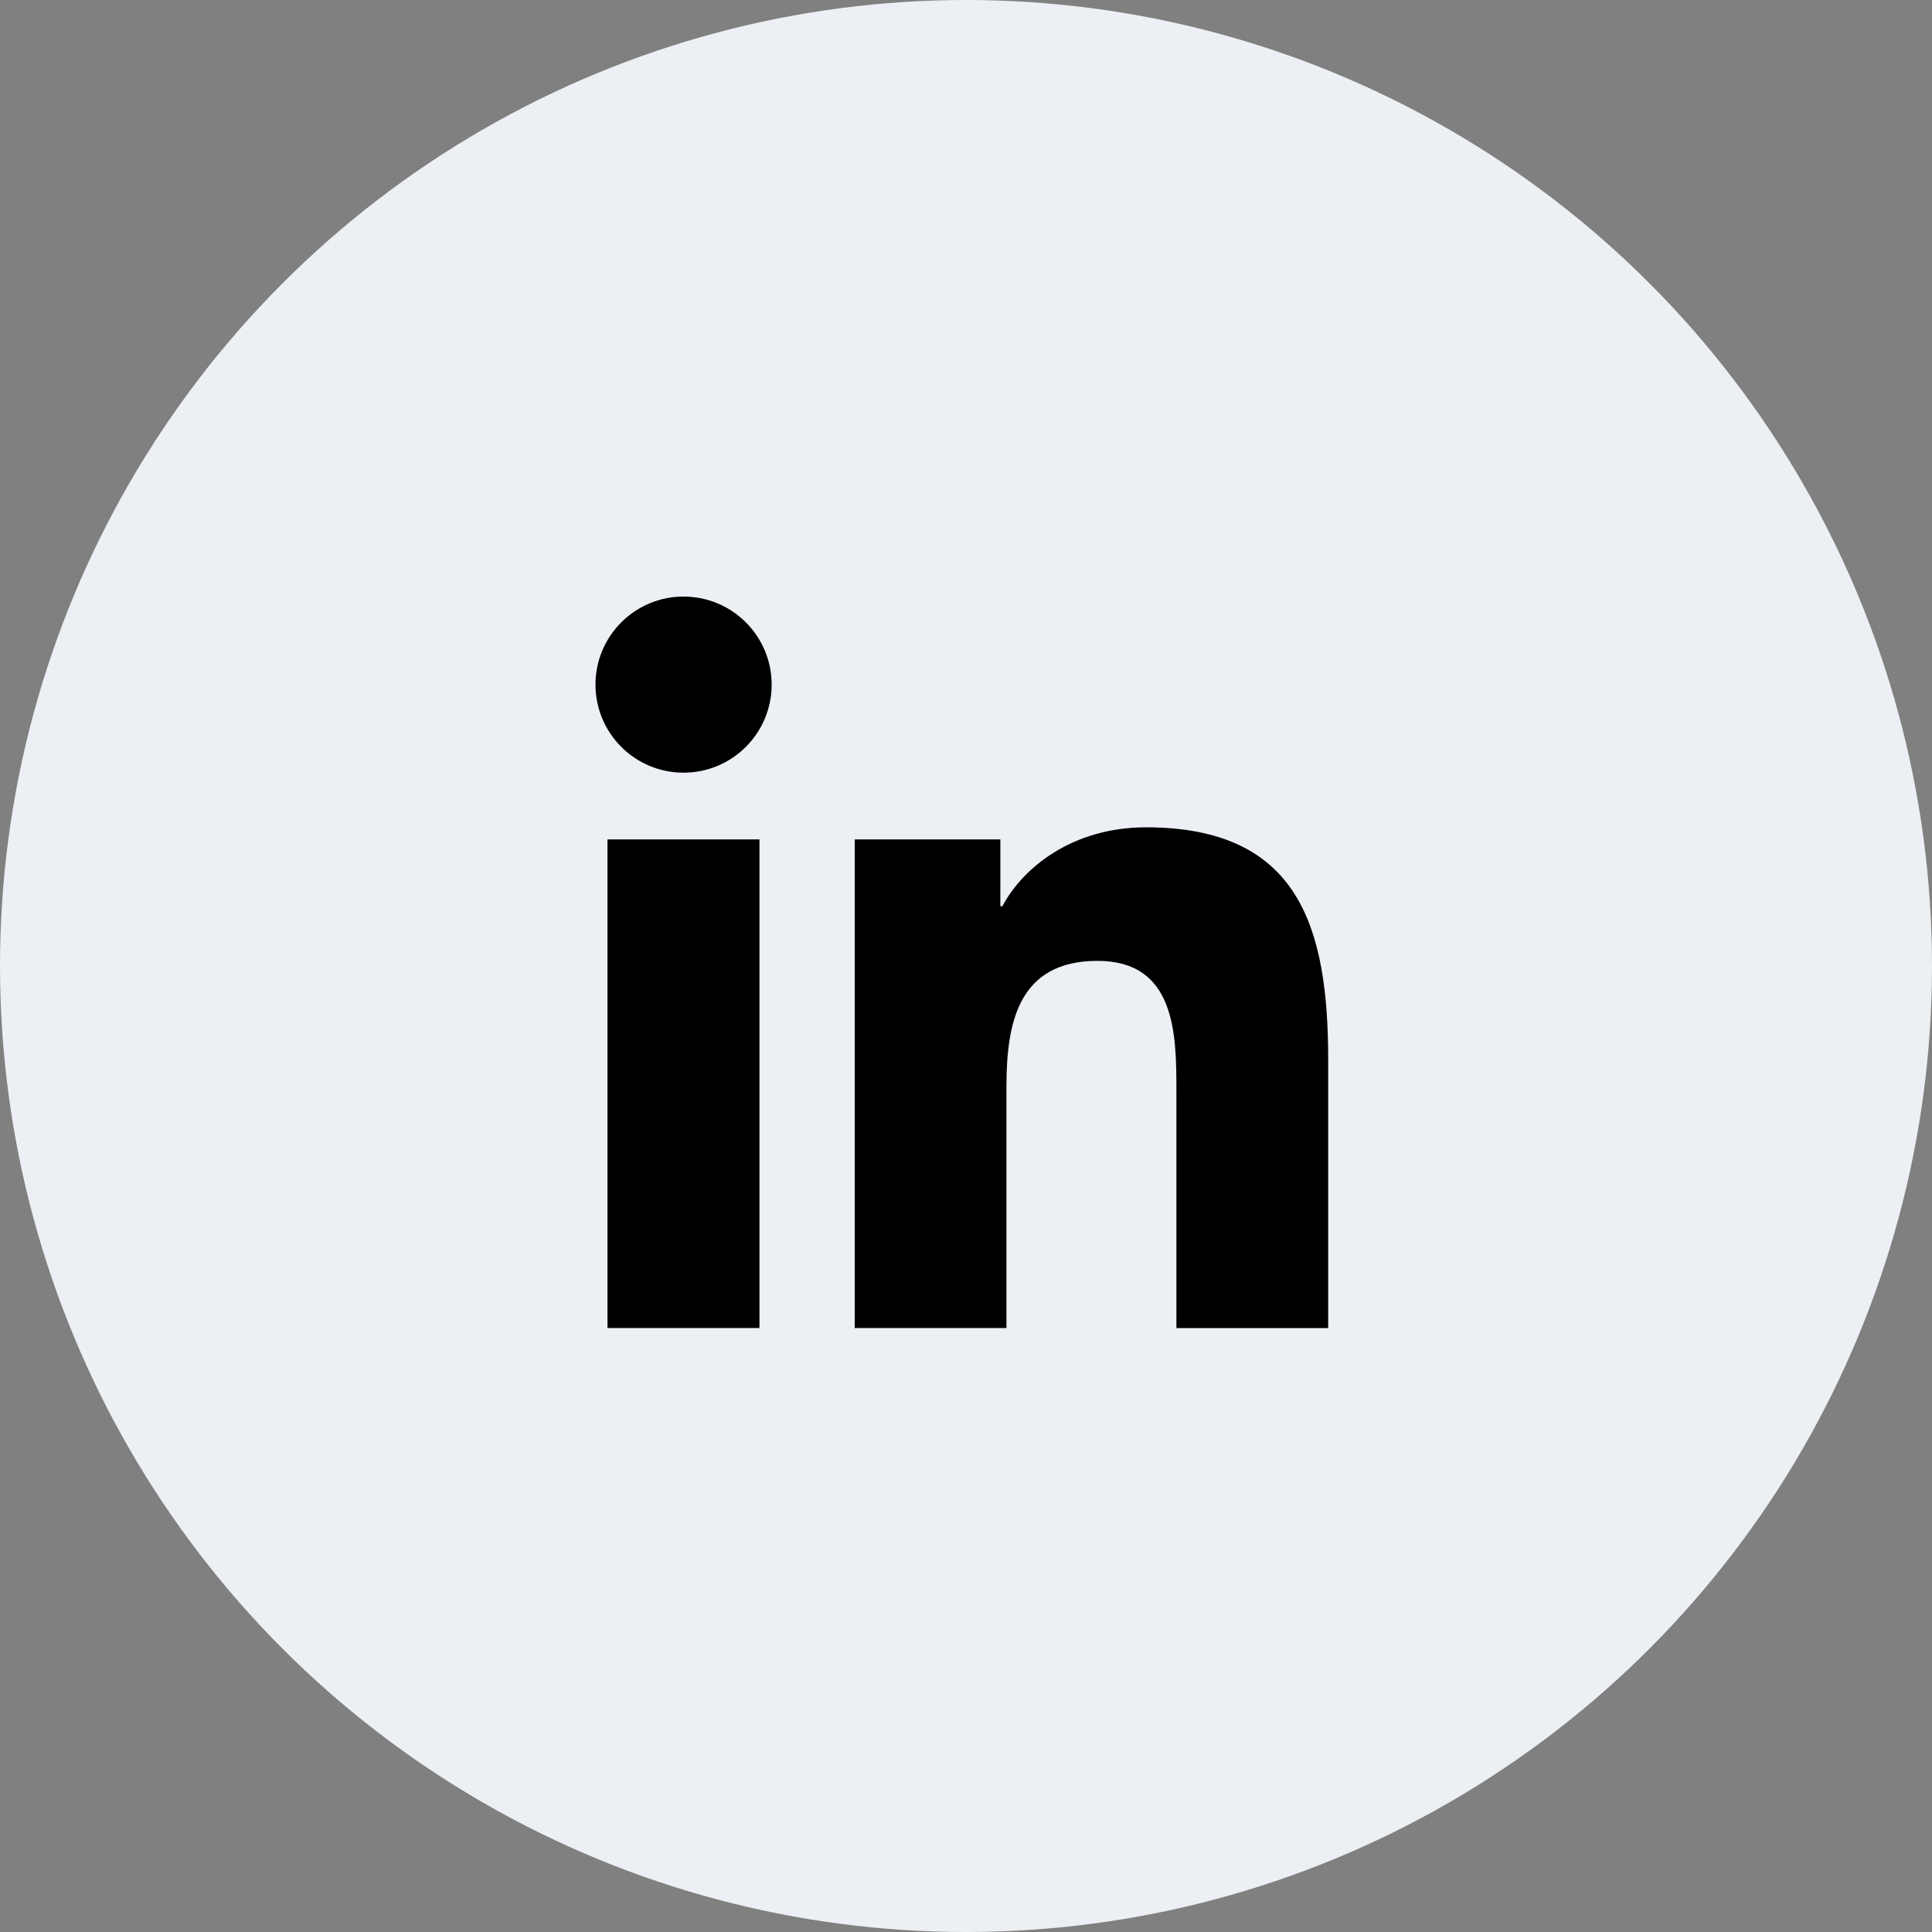 <svg width="32" height="32" viewBox="0 0 32 32" fill="none" xmlns="http://www.w3.org/2000/svg">
<rect x="0" y="0" width="32" height="32" fill="#808080" stroke="none"/>
<circle cx="16" cy="16" r="16" fill="#ECEFF3"/>
<path d="M11.322 12.798C12.127 12.798 12.781 12.145 12.781 11.339C12.781 10.534 12.127 9.881 11.322 9.881C10.516 9.881 9.863 10.534 9.863 11.339C9.863 12.145 10.516 12.798 11.322 12.798Z" fill="black"/>
<path d="M14.157 13.903V21.996H16.67V17.994C16.67 16.938 16.869 15.915 18.178 15.915C19.469 15.915 19.485 17.122 19.485 18.061V21.997H21.999V17.558C21.999 15.379 21.53 13.703 18.982 13.703C17.759 13.703 16.939 14.374 16.603 15.01H16.569V13.903H14.157ZM10.062 13.903H12.579V21.996H10.062V13.903Z" fill="black"/>
</svg>
